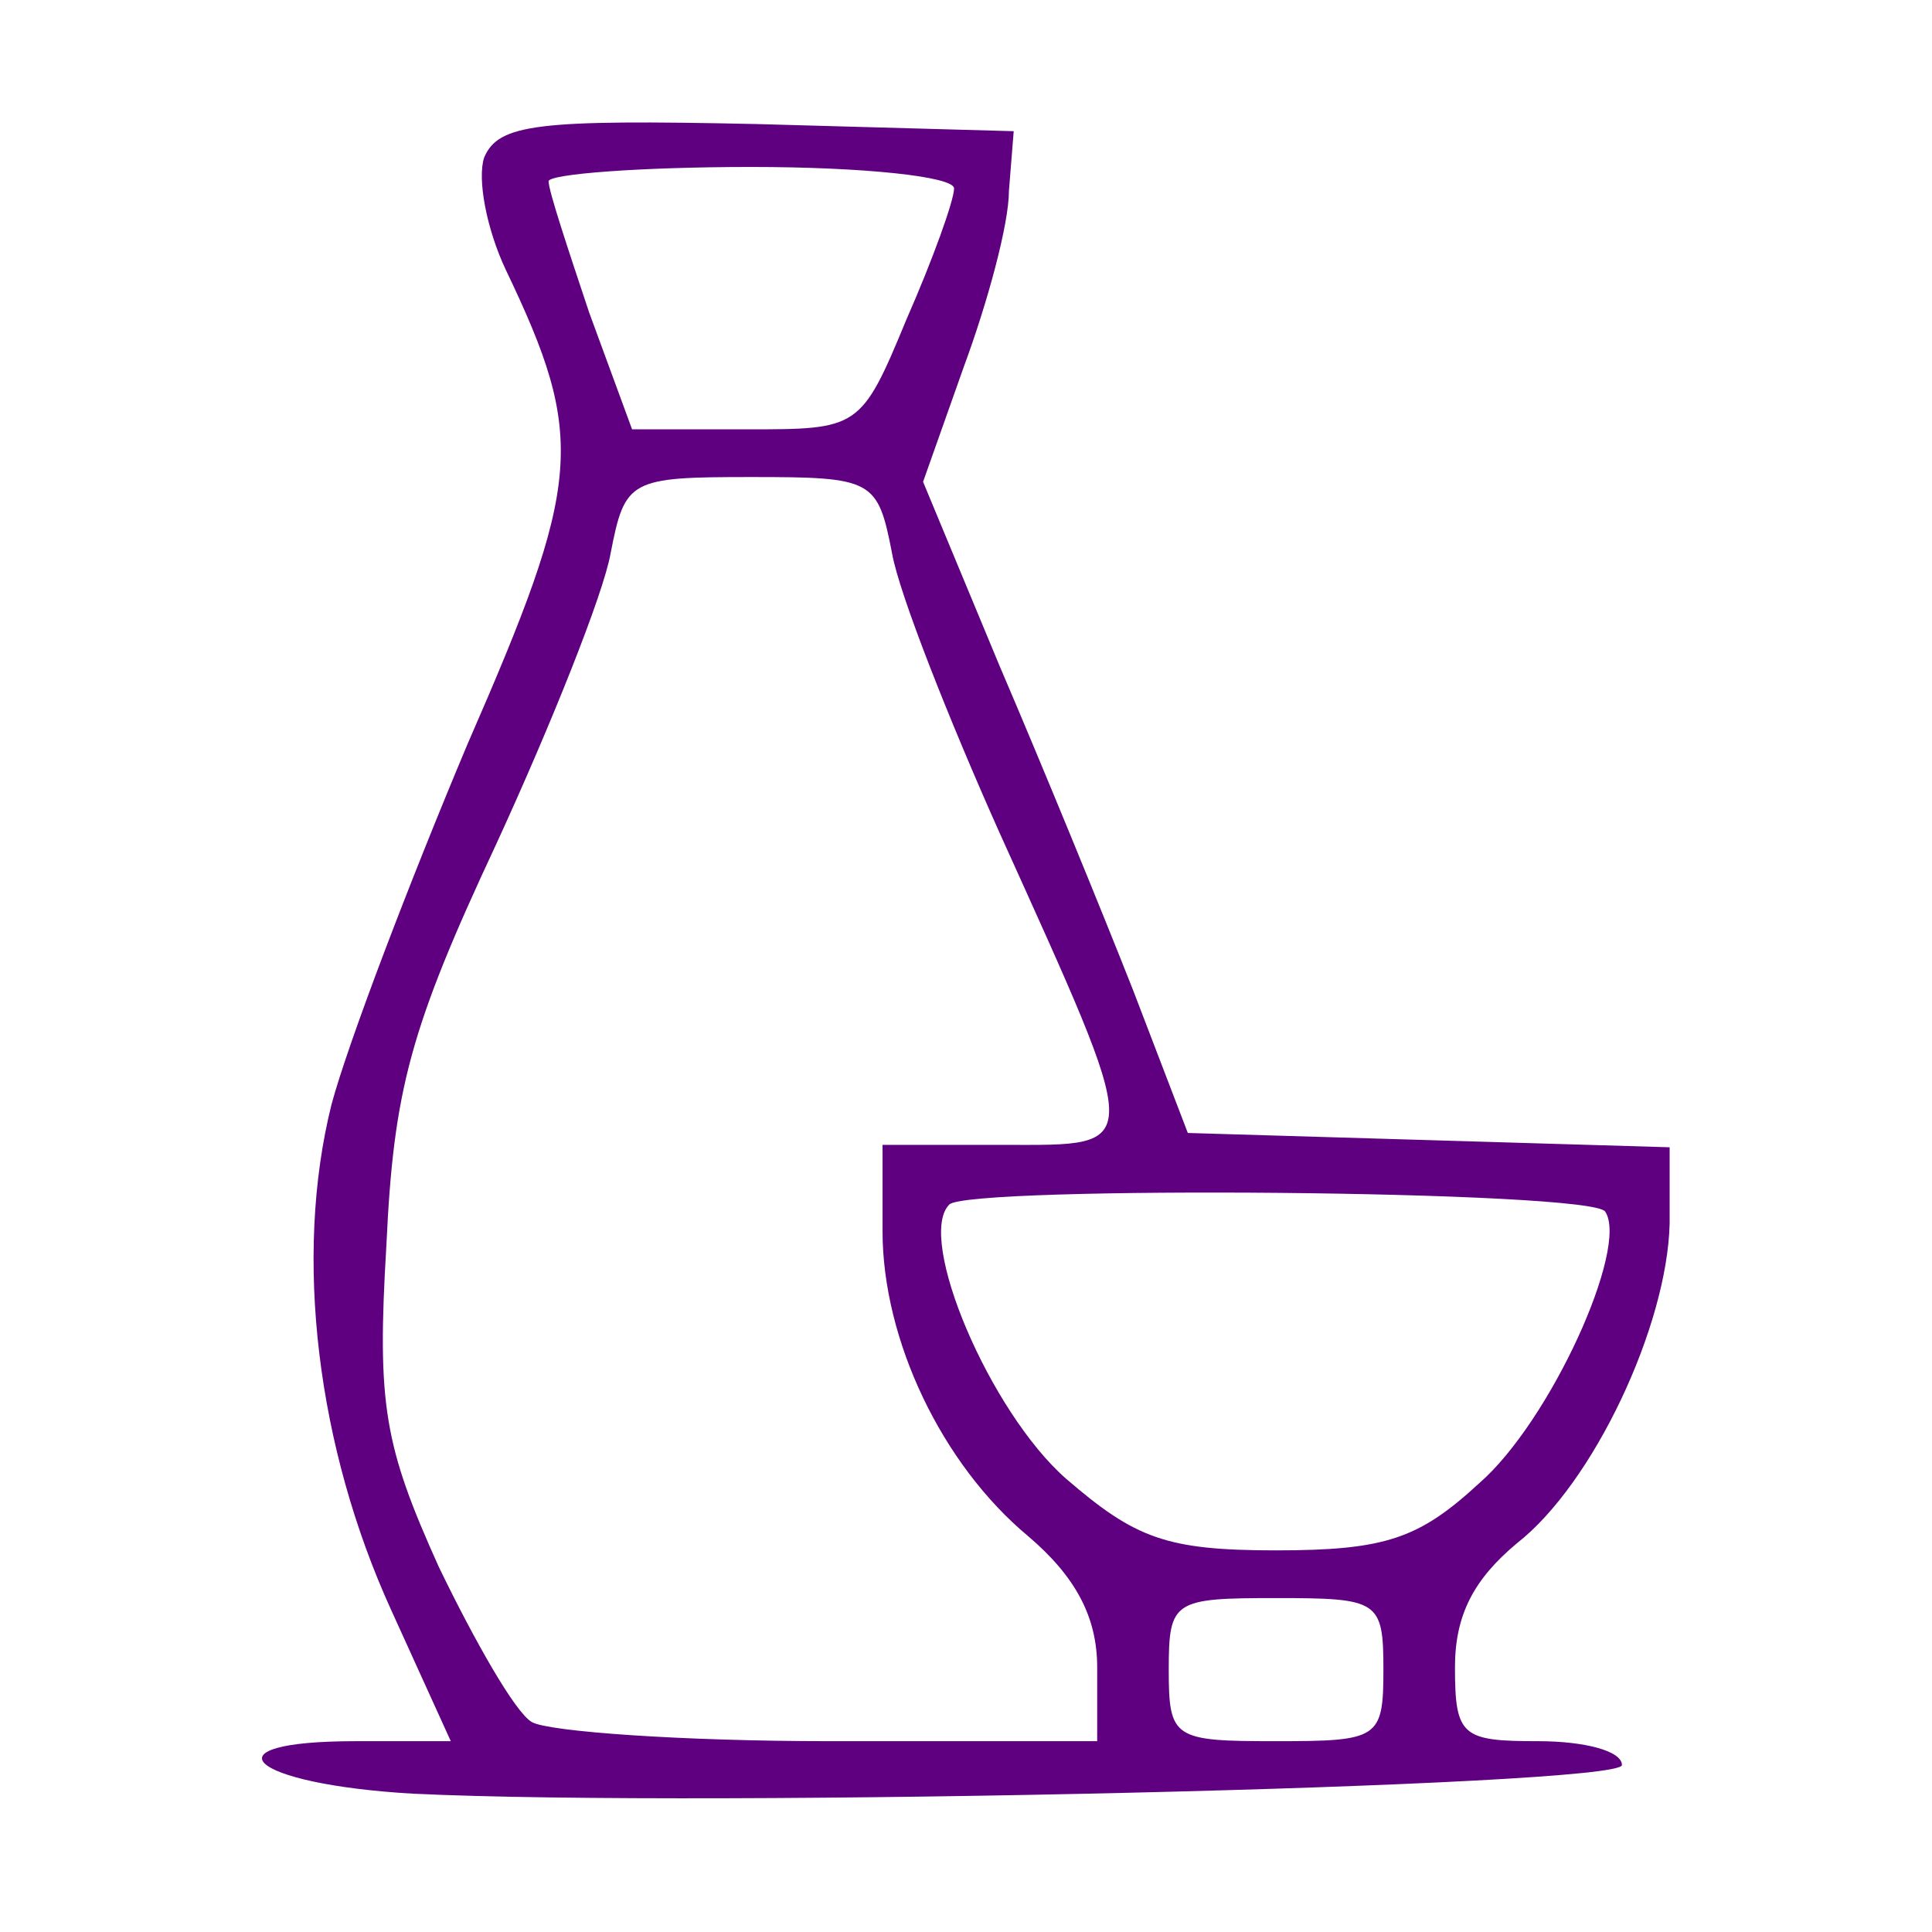 <?xml version="1.0" standalone="no"?>
<!DOCTYPE svg PUBLIC "-//W3C//DTD SVG 20010904//EN"
 "http://www.w3.org/TR/2001/REC-SVG-20010904/DTD/svg10.dtd">
<svg version="1.0" xmlns="http://www.w3.org/2000/svg"
 width="81pt" height="81pt" viewBox="0 0 81 81"
 preserveAspectRatio="xMidYMid meet">

<g transform="translate(0,81) scale(0.1,-0.1)"
fill="#5f0080" stroke="none">
<path d="M203 744 c-3 -9 1 -30 9 -47 34 -71 32 -89 -16 -199 -24 -57 -50
-125 -57 -151 -16 -64 -6 -144 25 -212 l25 -55 -40 0 c-64 0 -45 -18 24 -22
124 -6 507 3 507 12 0 6 -16 10 -35 10 -32 0 -35 2 -35 31 0 22 8 37 26 52 32
25 63 91 64 134 l0 32 -101 3 -101 3 -23 60 c-13 33 -38 94 -56 136 l-32 77
17 48 c10 27 19 60 19 74 l2 25 -108 3 c-92 2 -108 0 -114 -14z m197 -13 c0
-5 -9 -30 -20 -55 -19 -46 -20 -46 -67 -46 l-48 0 -18 49 c-9 27 -17 51 -17
55 0 3 38 6 85 6 47 0 85 -4 85 -9z m-26 -153 c3 -17 24 -70 45 -117 61 -135
61 -131 2 -131 l-51 0 0 -36 c0 -46 25 -98 61 -128 20 -17 29 -34 29 -55 l0
-31 -112 0 c-62 0 -118 4 -125 8 -7 4 -24 34 -39 65 -23 51 -26 68 -22 135 3
65 10 91 46 168 23 50 45 105 48 122 6 31 8 32 59 32 51 0 53 -1 59 -32z m299
-276 c10 -15 -23 -88 -53 -114 -25 -23 -39 -28 -85 -28 -46 0 -59 5 -88 30
-32 28 -63 101 -49 115 8 8 270 6 275 -3z m-93 -192 c0 -29 -2 -30 -45 -30
-43 0 -45 1 -45 30 0 29 2 30 45 30 43 0 45 -1 45 -30z"/>
</g>
</svg>
